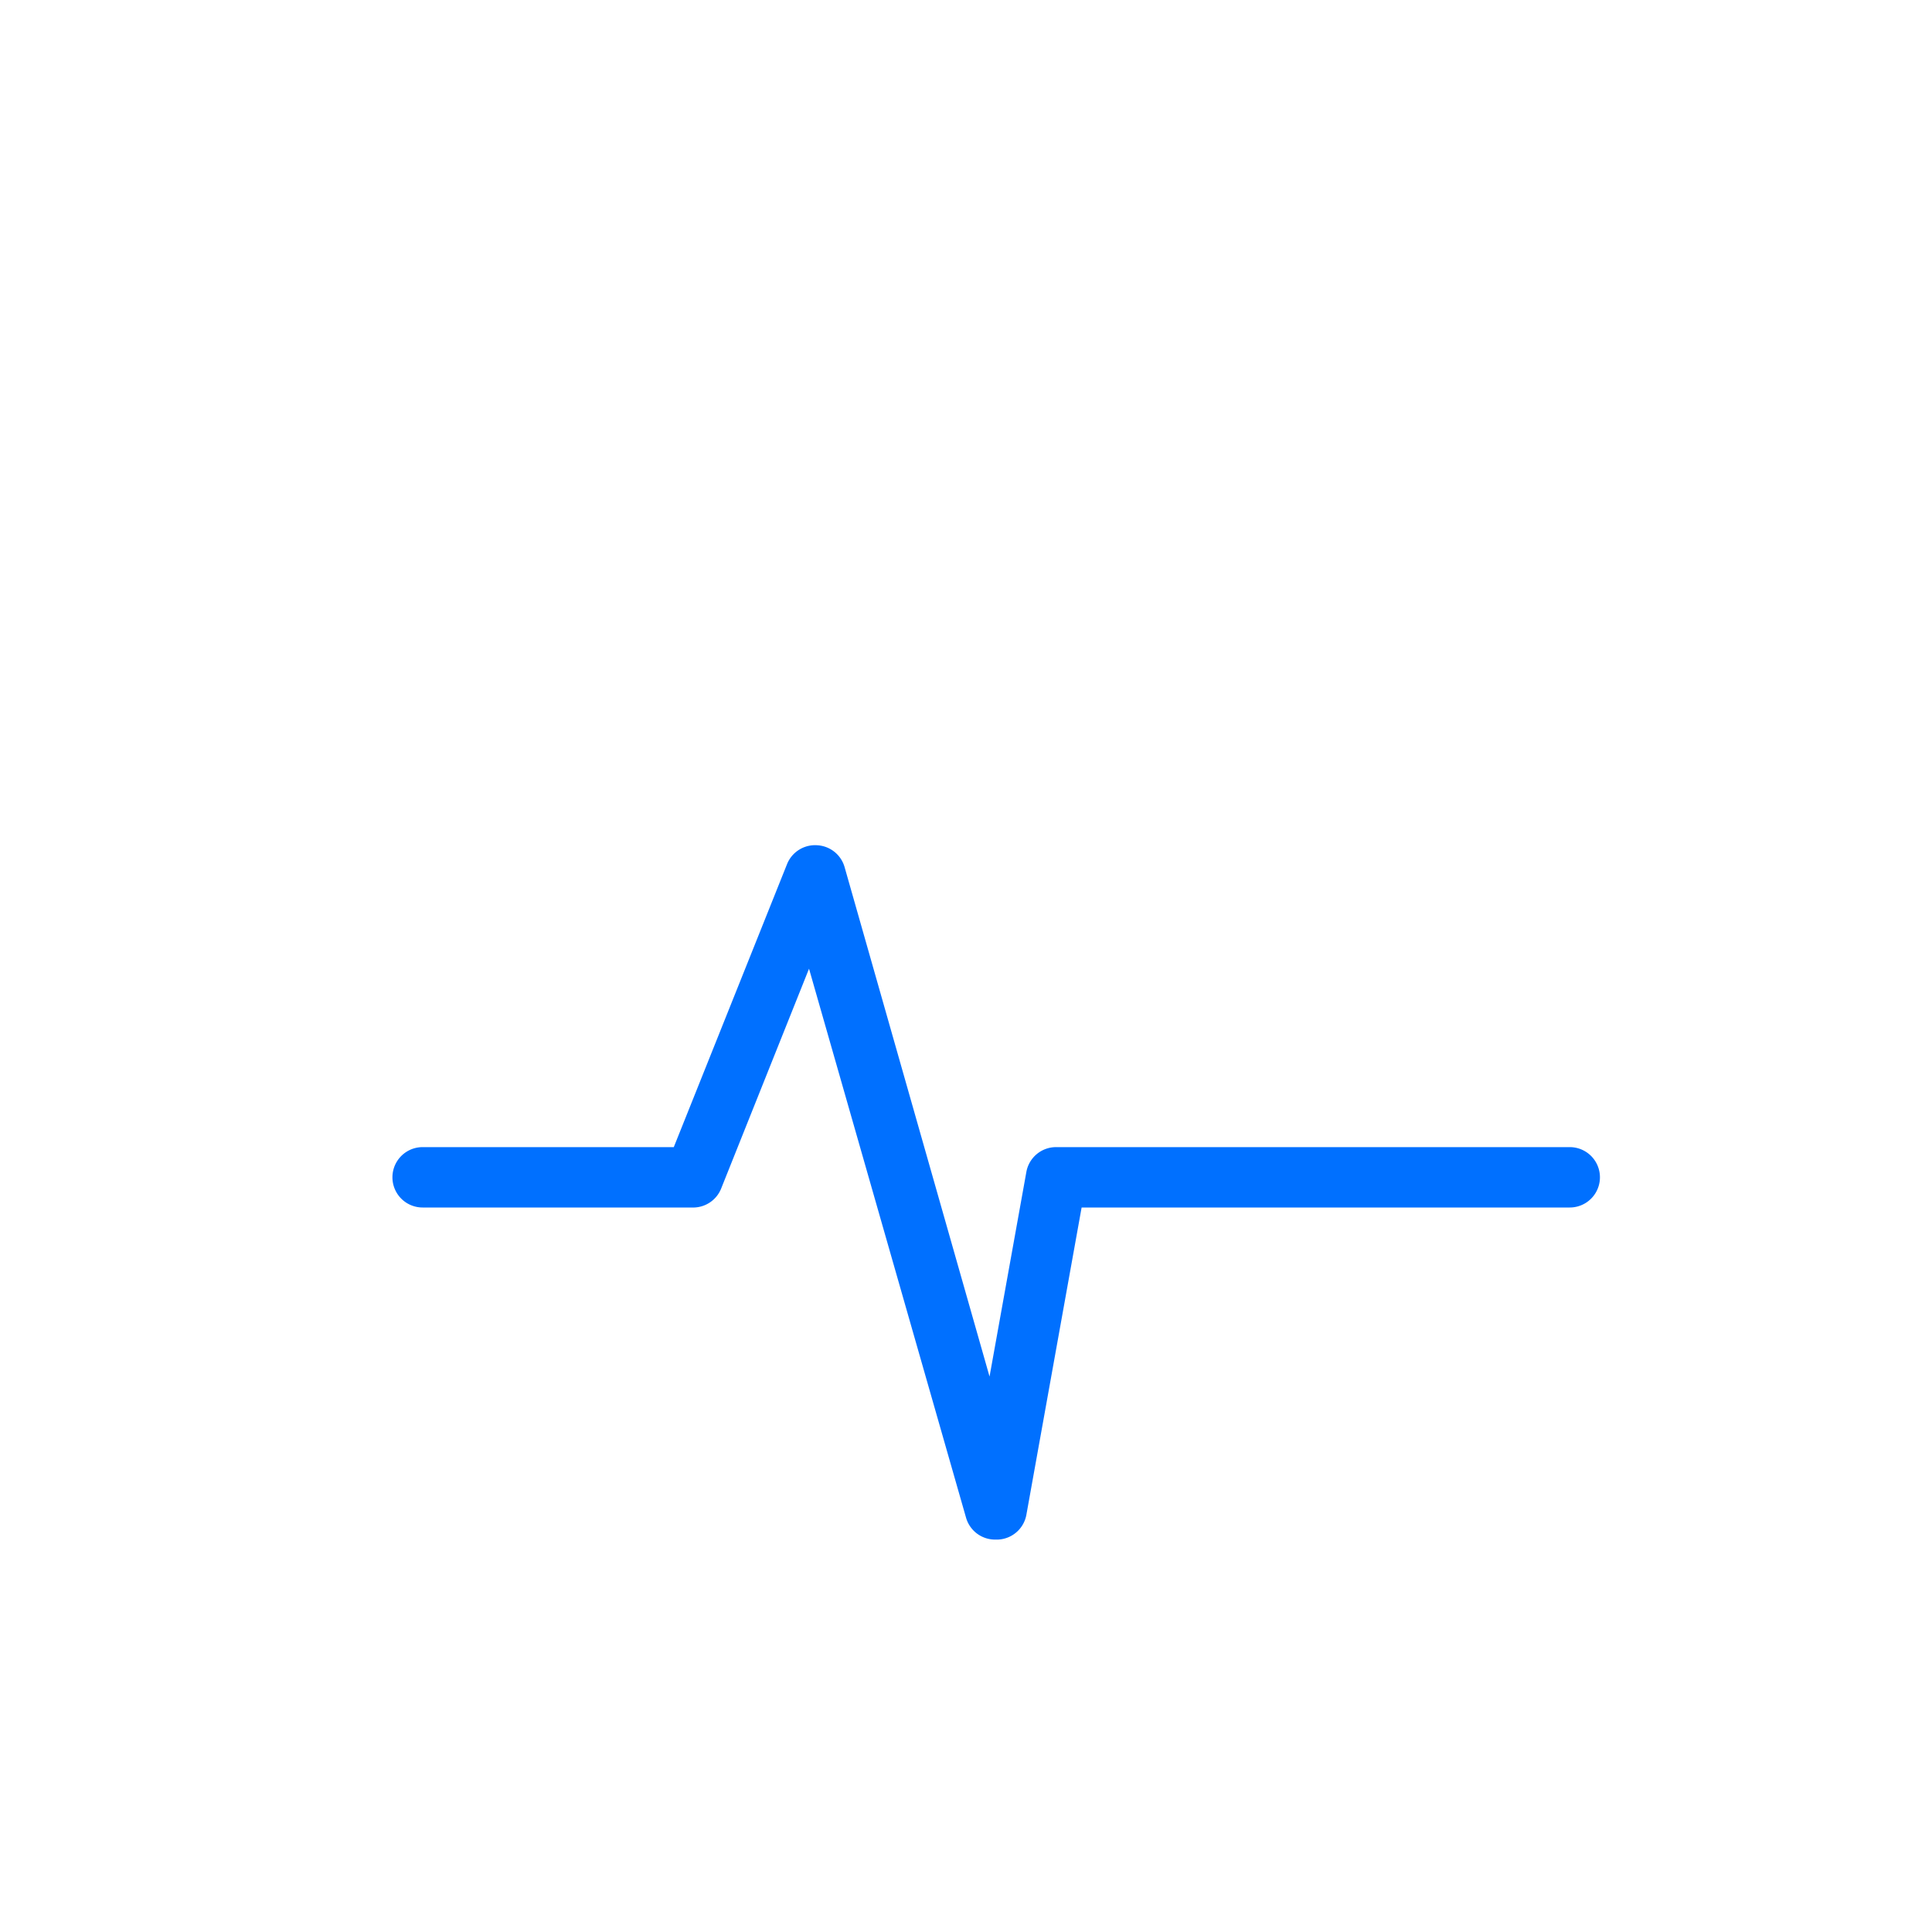 <?xml version="1.0" standalone="no"?><!DOCTYPE svg PUBLIC "-//W3C//DTD SVG 1.1//EN" "http://www.w3.org/Graphics/SVG/1.1/DTD/svg11.dtd"><svg t="1548319907137" class="icon" style="" viewBox="0 0 1024 1024" version="1.1" xmlns="http://www.w3.org/2000/svg" p-id="1070" xmlns:xlink="http://www.w3.org/1999/xlink" width="200" height="200"><defs><style type="text/css"></style></defs><path d="M896 176a16 16 0 0 1 16 16v640a16 16 0 0 1-16 16H128a16 16 0 0 1-16-16V192a16 16 0 0 1 16-16z m0-48H128a64 64 0 0 0-64 64v640a64 64 0 0 0 64 64h768a64 64 0 0 0 64-64V192a64 64 0 0 0-64-64z" fill="" p-id="1071"></path><path d="M960 368H64v48h896z m-752-128a32 32 0 1 0 32 32 32 32 0 0 0-32-32z m96 0a32 32 0 1 0 32 32 32 32 0 0 0-32-32z m96 0a32 32 0 1 0 32 32 32 32 0 0 0-32-32z" fill="" p-id="1072"></path><path d="M528 816a16 16 0 0 1-16-11.68l-83.2-290.88-46.56 116.48A16 16 0 0 1 368 640h-144a16 16 0 0 1 0-32h133.12l60-149.92a16 16 0 0 1 16-10.08 16 16 0 0 1 14.56 11.68l76.8 269.92L544 621.12a16 16 0 0 1 16-13.12h272a16 16 0 0 1 0 32H573.28L544 802.88a16 16 0 0 1-14.88 13.12z" fill="#0070FF" p-id="1073"></path></svg>